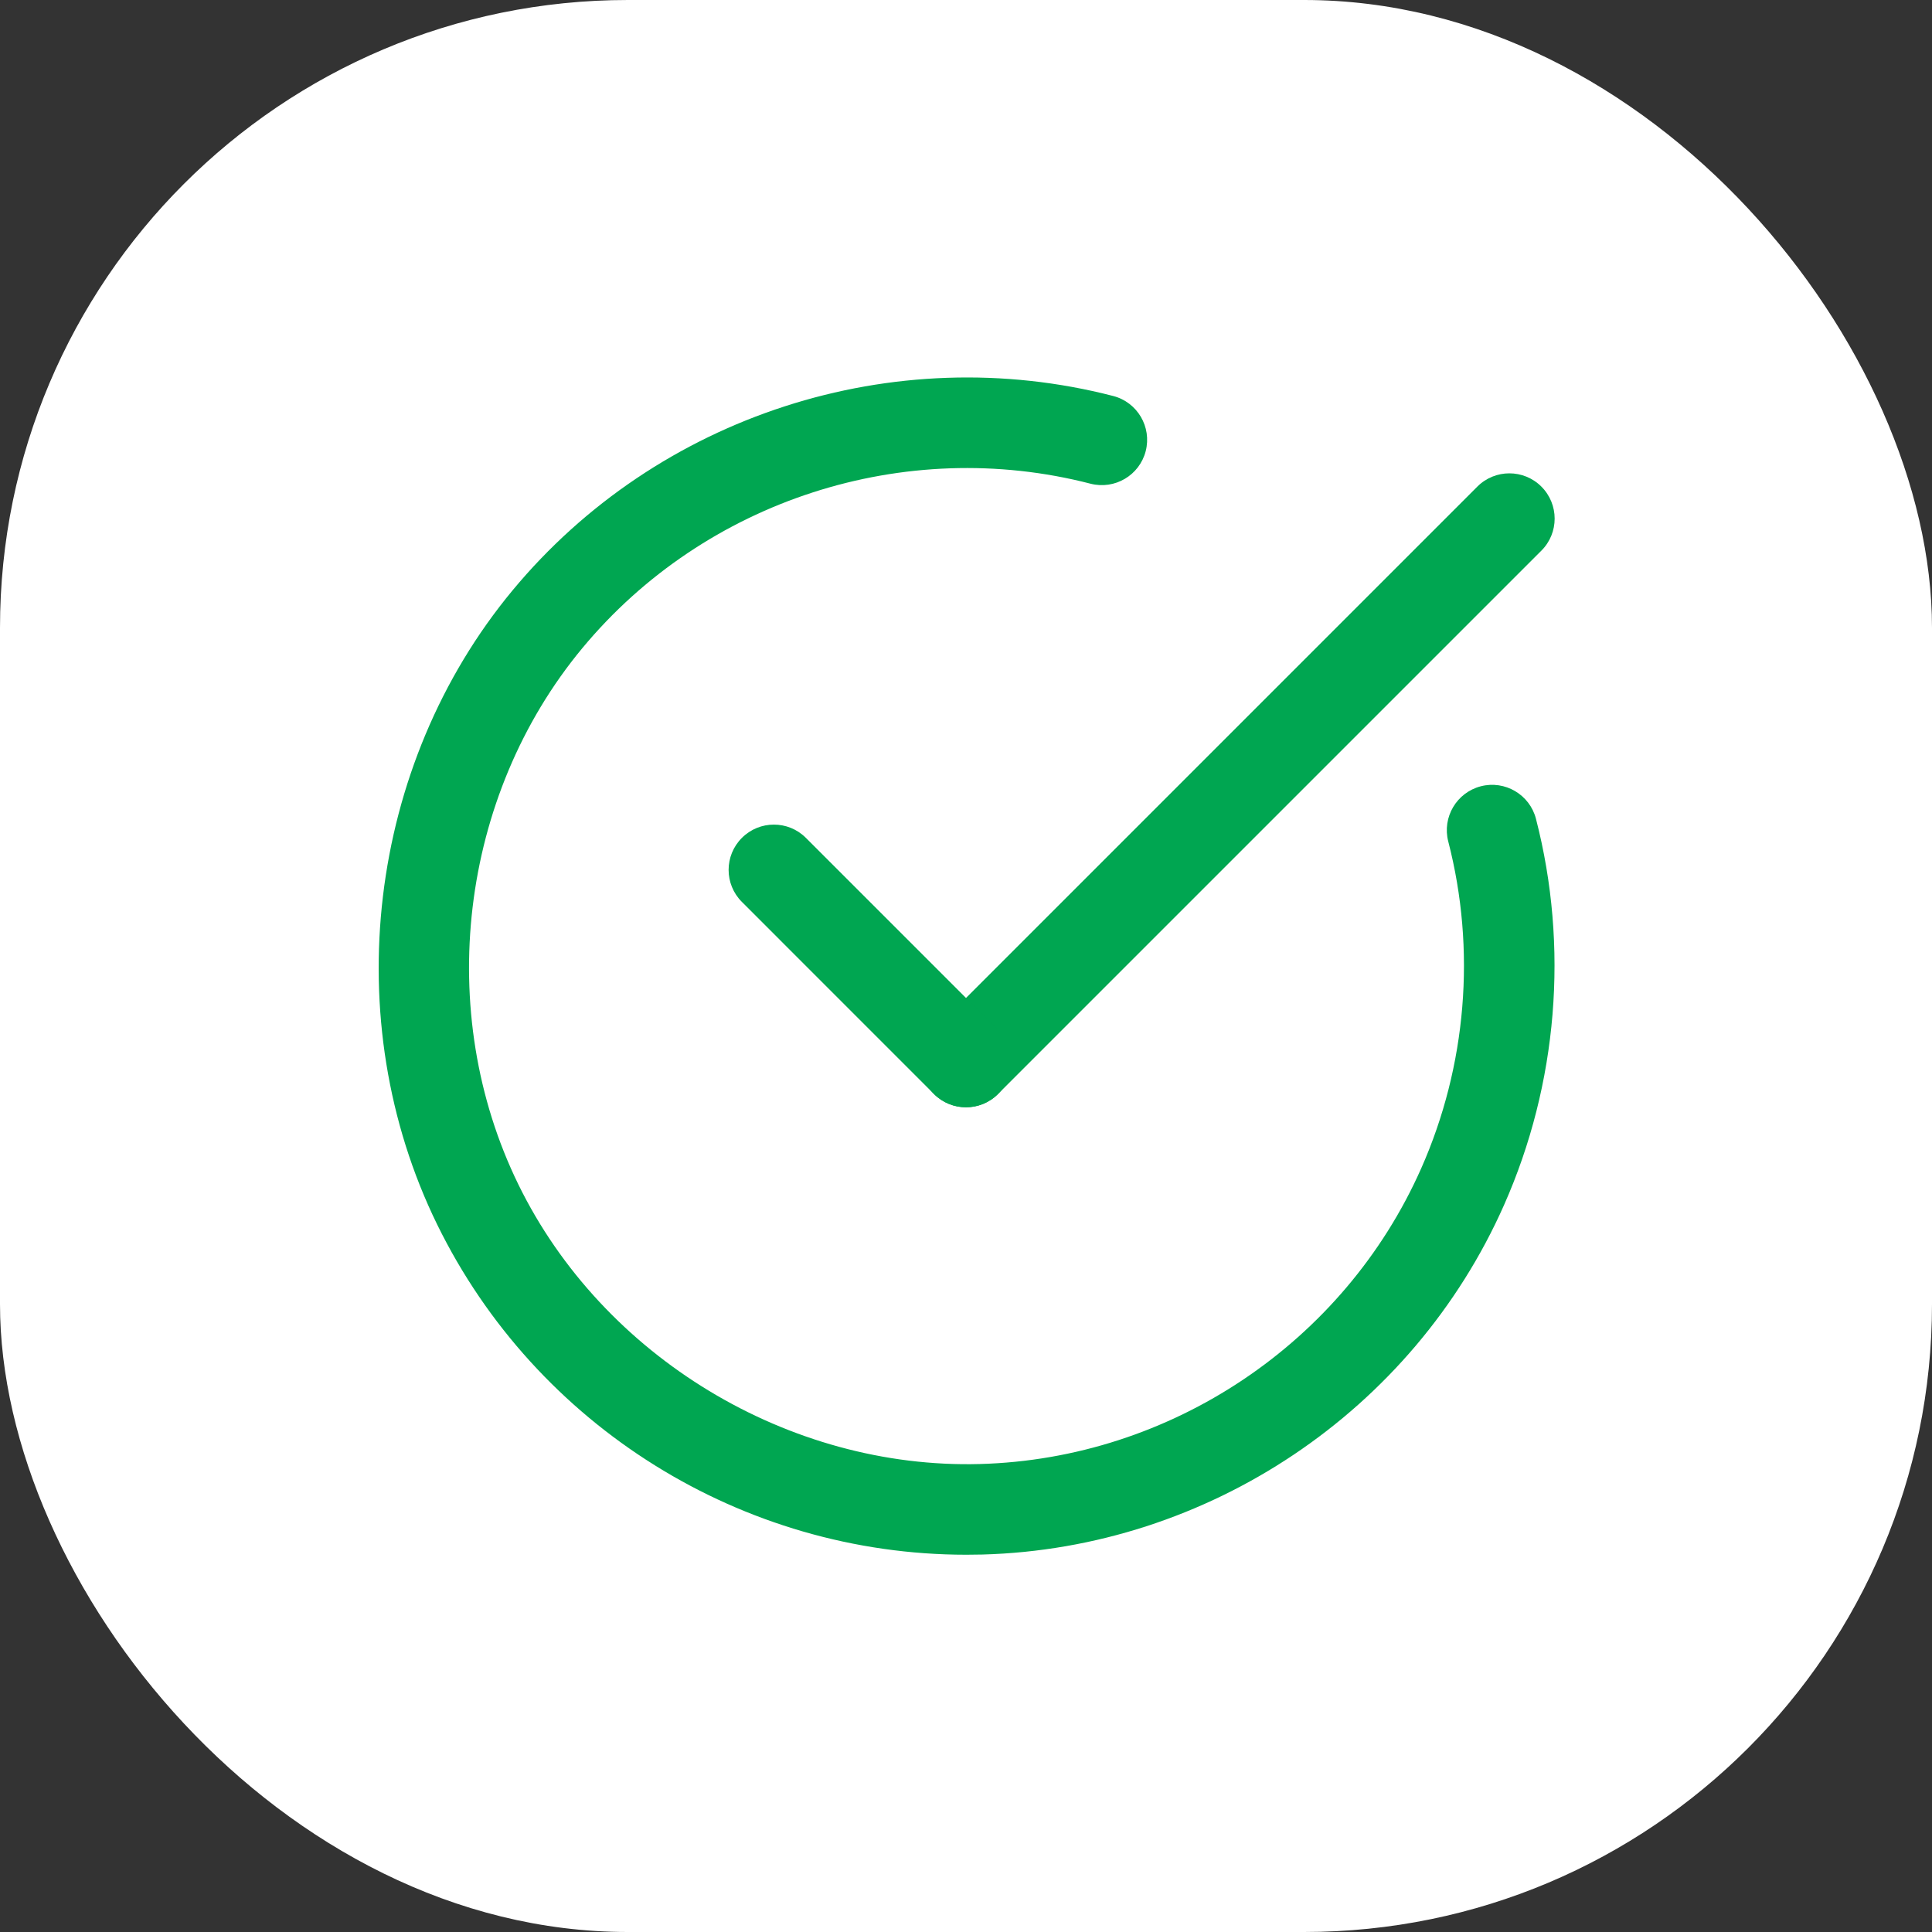 <svg width="80" height="80" viewBox="0 0 80 80" fill="none" xmlns="http://www.w3.org/2000/svg">
<rect x="0" y="0" width="80" height="80" fill="#333333" stroke="none"/>
<rect width="80" height="80" rx="26" fill="white"/>
<path d="M40.015 64.378C30.745 64.379 22.197 59.067 18.103 50.706C13.96 42.244 15.214 31.689 21.226 24.443C27.23 17.205 36.992 14.046 46.094 16.397C47.096 16.655 47.699 17.678 47.441 18.681C47.182 19.684 46.158 20.286 45.156 20.029C37.457 18.04 29.194 20.712 24.112 26.839C19.027 32.969 17.966 41.899 21.471 49.059C24.963 56.192 32.667 60.838 40.574 60.622C48.48 60.407 55.654 55.598 58.852 48.373C60.73 44.13 61.127 39.325 59.969 34.843C59.711 33.841 60.314 32.818 61.317 32.558C62.317 32.299 63.342 32.902 63.601 33.905C64.968 39.201 64.501 44.879 62.282 49.891C58.502 58.431 50.021 64.115 40.677 64.37C40.456 64.375 40.234 64.378 40.015 64.378Z" fill="#00A651"/>
<path d="M40 45.85C39.52 45.85 39.04 45.667 38.674 45.301C37.942 44.569 37.942 43.382 38.674 42.65L61.174 20.149C61.905 19.417 63.094 19.417 63.825 20.149C64.558 20.882 64.558 22.069 63.825 22.801L41.325 45.301C40.96 45.666 40.48 45.85 40 45.85V45.85Z" fill="#00A651"/>
<path d="M40 45.85C39.52 45.85 39.04 45.667 38.674 45.301L30.72 37.346C29.987 36.614 29.987 35.427 30.72 34.695C31.451 33.962 32.64 33.962 33.371 34.695L41.325 42.649C42.058 43.382 42.058 44.568 41.325 45.301C40.96 45.666 40.48 45.85 40 45.85V45.85Z" fill="#00A651"/>
</svg>
